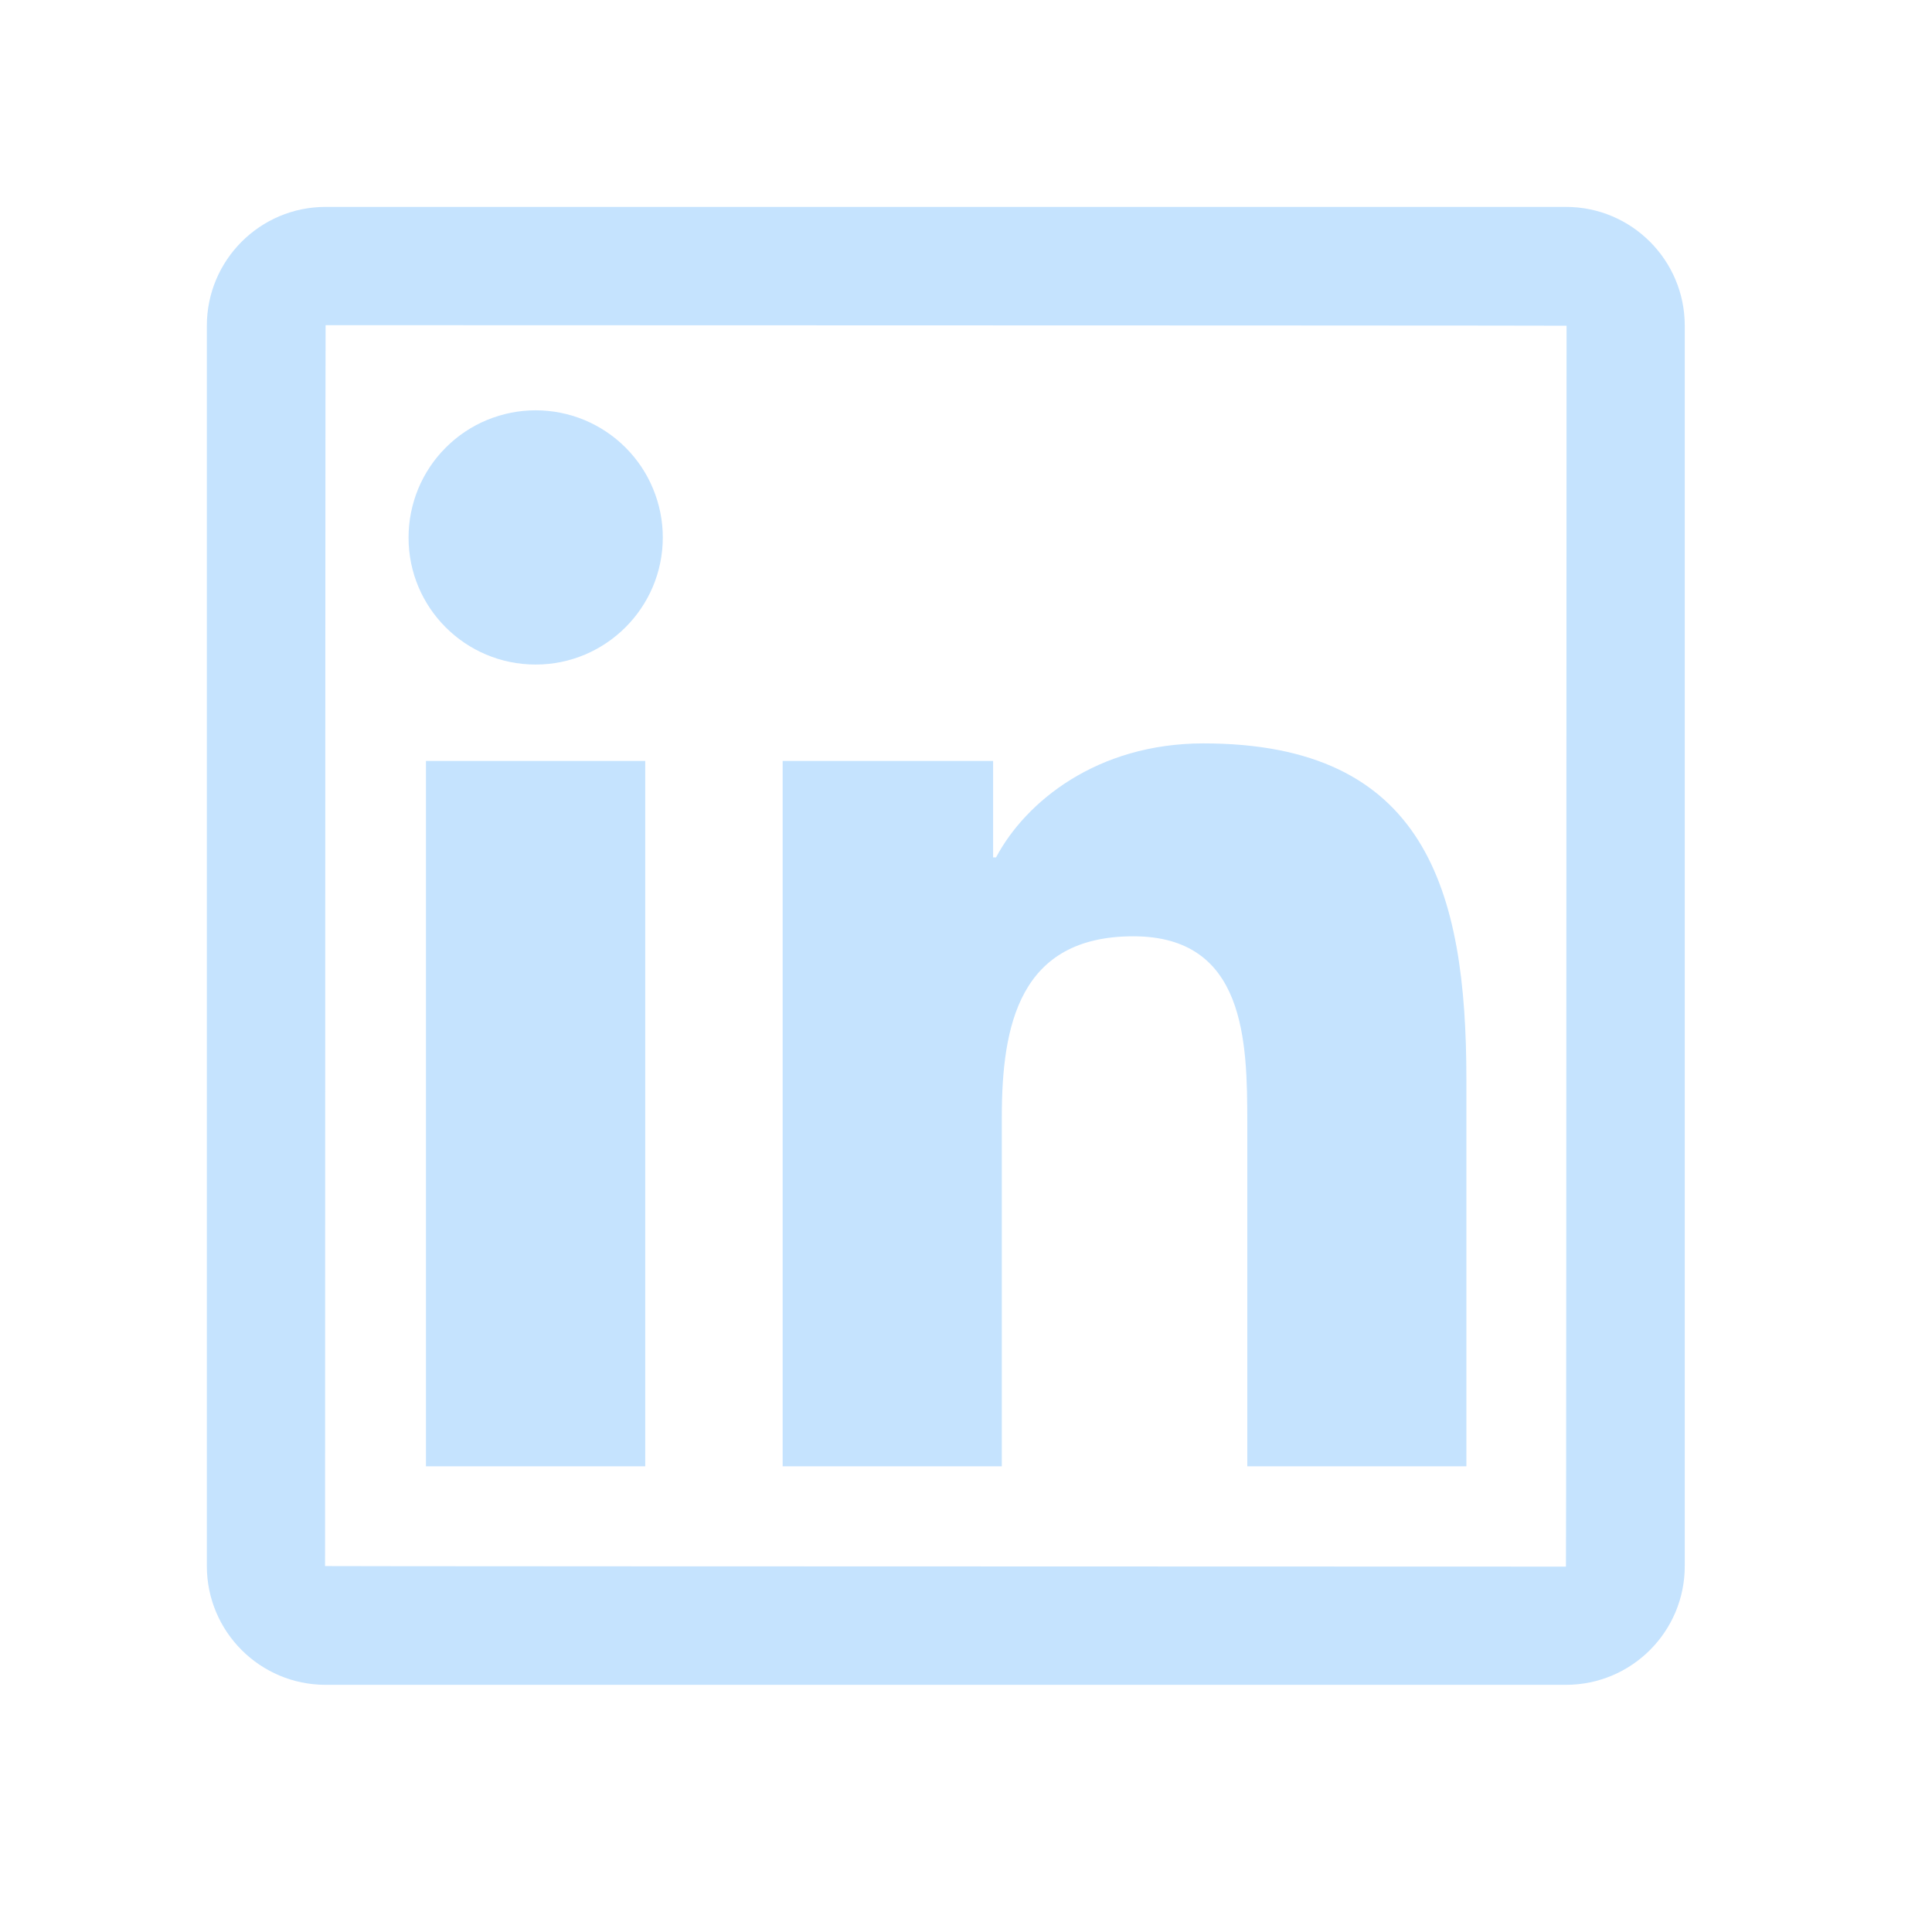 <svg width="32" height="32" viewBox="0 0 32 32" fill="none" xmlns="http://www.w3.org/2000/svg">
<path d="M25.937 3.427H5.393C4.307 3.427 3.426 4.309 3.426 5.395V25.939C3.426 27.025 4.307 27.906 5.393 27.906H25.937C27.024 27.906 27.905 27.025 27.905 25.939V5.395C27.905 4.309 27.024 3.427 25.937 3.427ZM25.937 25.948C12.235 25.945 5.384 25.942 5.384 25.939C5.387 12.237 5.39 5.386 5.393 5.386C19.096 5.389 25.947 5.392 25.947 5.395C25.944 19.097 25.941 25.948 25.937 25.948ZM7.055 12.604H10.687V24.287H7.055V12.604ZM8.872 11.007C10.032 11.007 10.978 10.064 10.978 8.901C10.978 8.625 10.923 8.351 10.817 8.096C10.712 7.84 10.556 7.608 10.361 7.413C10.165 7.217 9.933 7.062 9.678 6.956C9.423 6.851 9.149 6.796 8.872 6.796C8.596 6.796 8.322 6.851 8.067 6.956C7.811 7.062 7.579 7.217 7.384 7.413C7.188 7.608 7.033 7.84 6.927 8.096C6.822 8.351 6.767 8.625 6.767 8.901C6.764 10.064 7.707 11.007 8.872 11.007ZM16.593 18.506C16.593 16.983 16.883 15.508 18.771 15.508C20.632 15.508 20.659 17.249 20.659 18.604V24.287H24.288V17.879C24.288 14.734 23.609 12.313 19.934 12.313C18.168 12.313 16.984 13.283 16.498 14.201H16.449V12.604H12.963V24.287H16.593V18.506Z" fill="#C5E3FE"/>
</svg>
